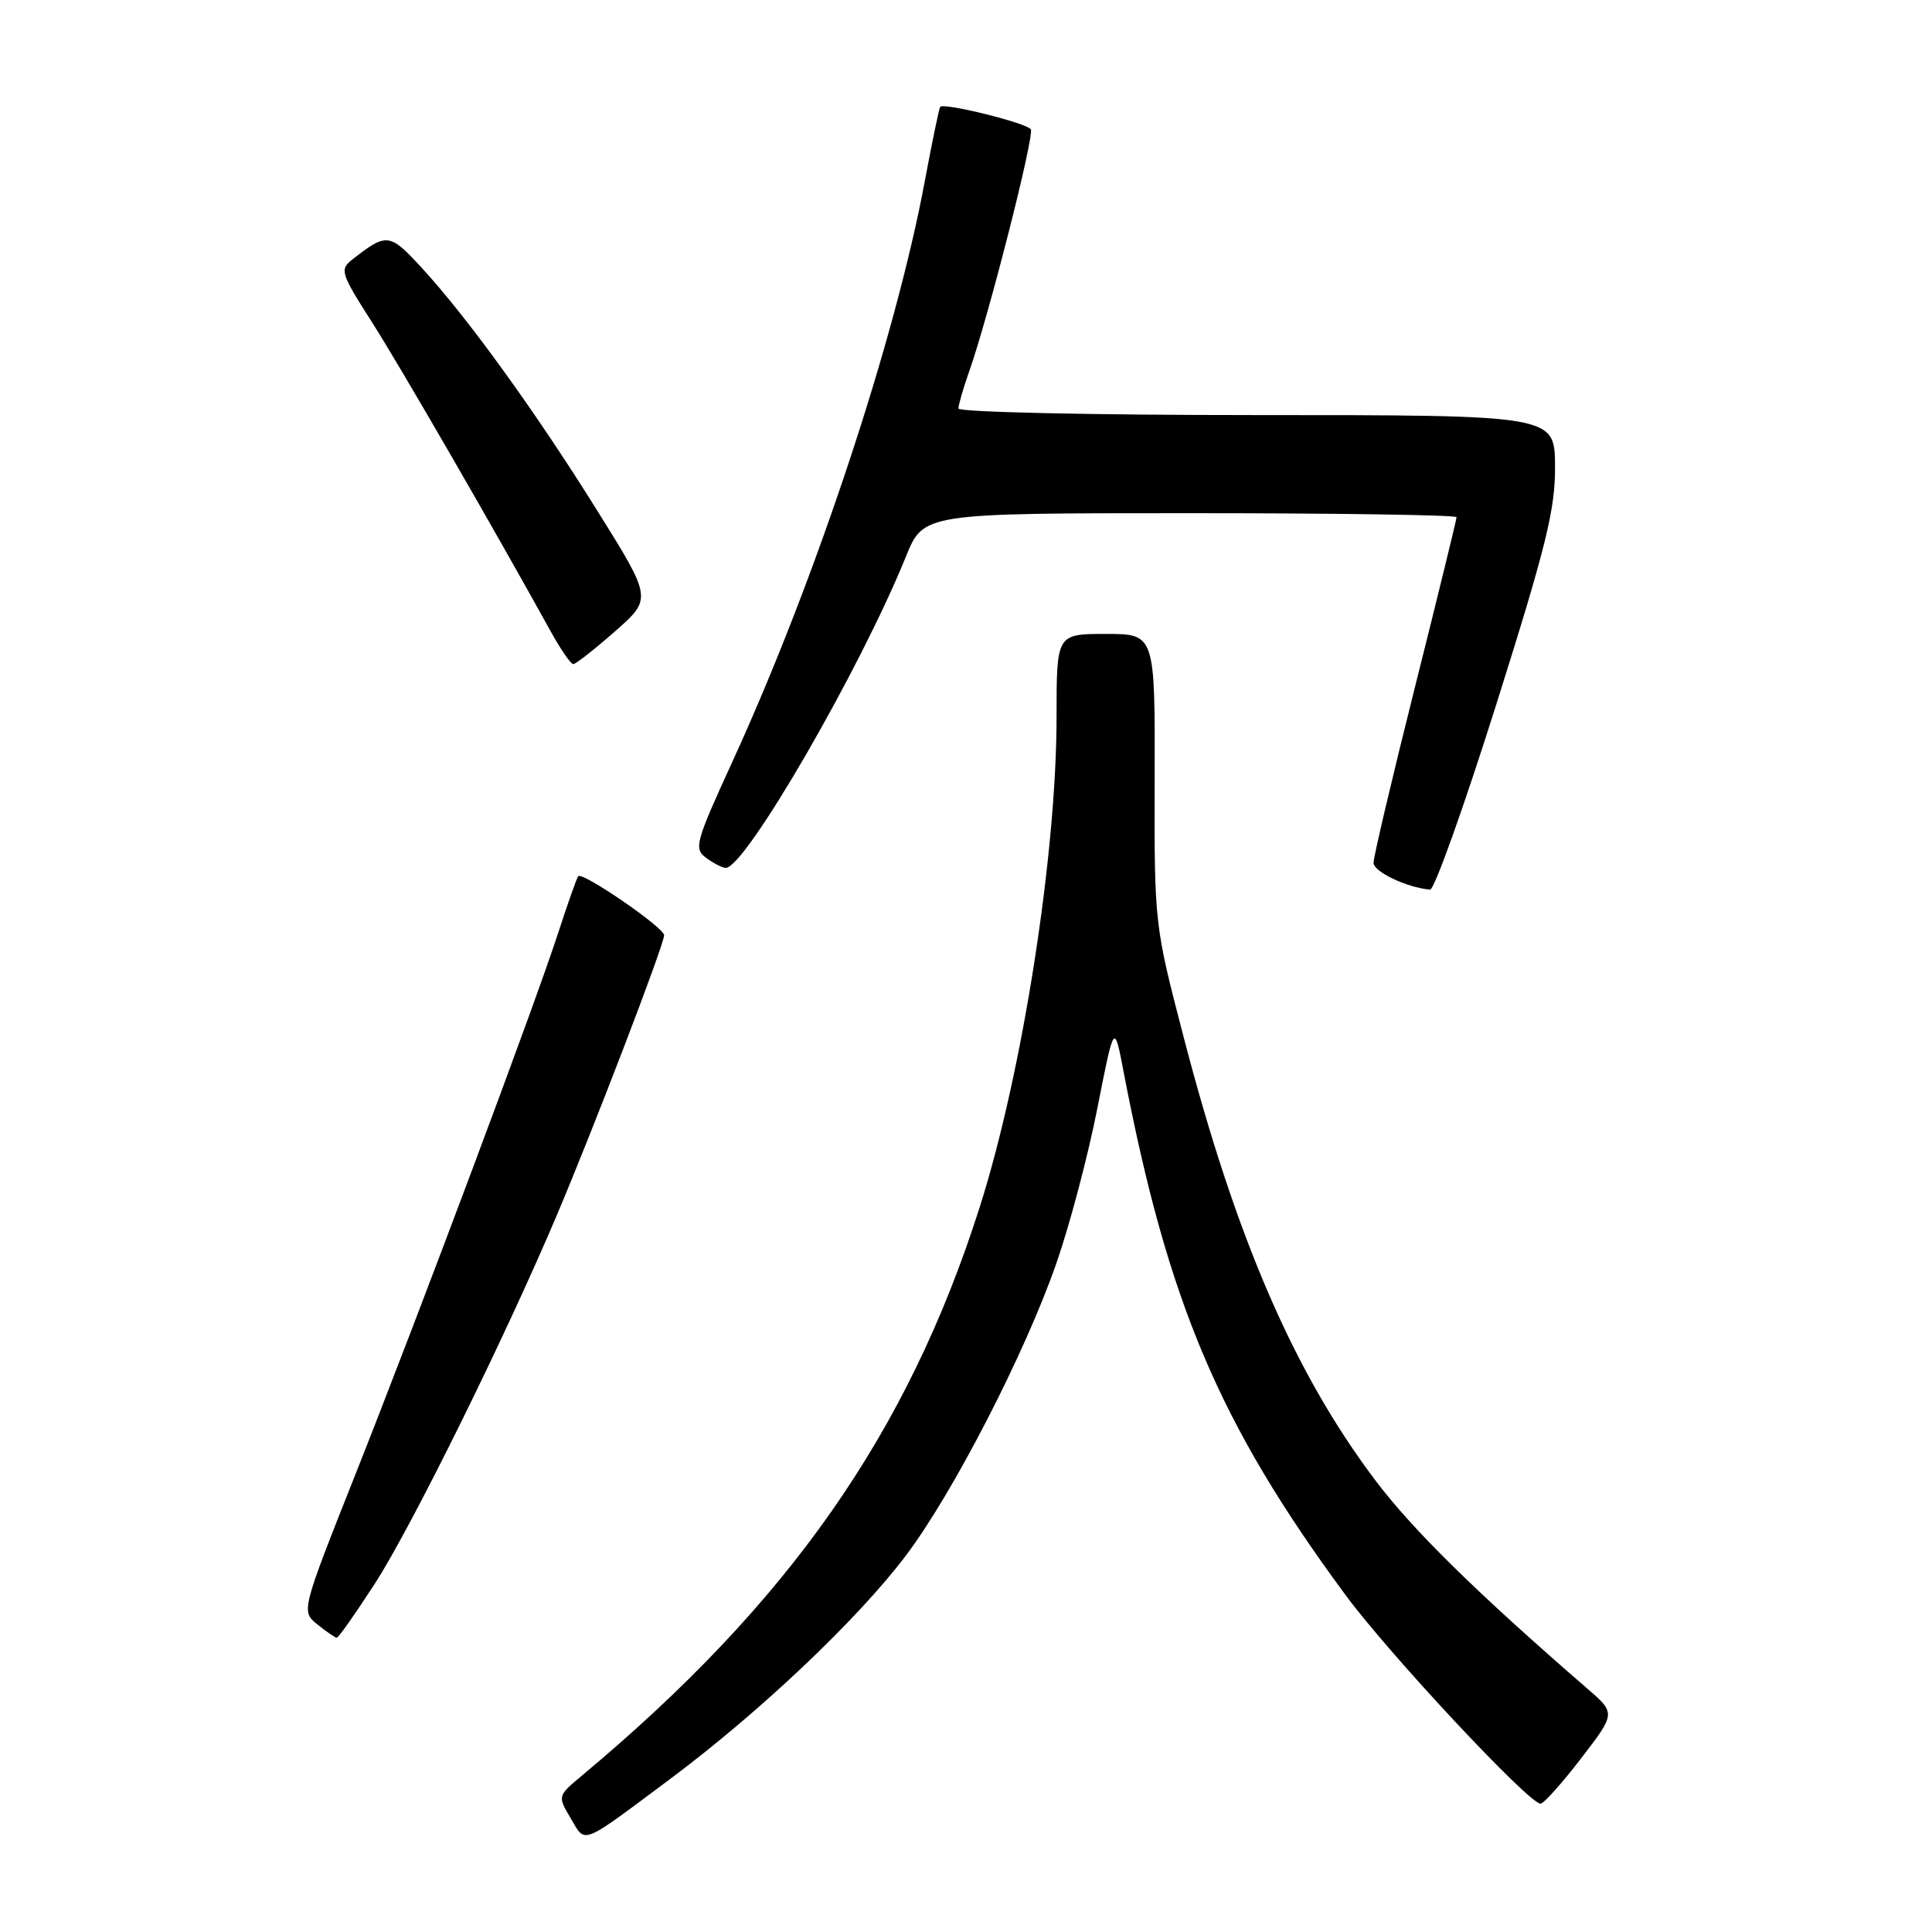 <?xml version="1.0" encoding="UTF-8" standalone="no"?>
<!DOCTYPE svg PUBLIC "-//W3C//DTD SVG 1.1//EN" "http://www.w3.org/Graphics/SVG/1.1/DTD/svg11.dtd" >
<svg xmlns="http://www.w3.org/2000/svg" xmlns:xlink="http://www.w3.org/1999/xlink" version="1.1" viewBox="0 0 256 256">
 <g >
 <path fill="currentColor"
d=" M 88.79 235.73 C 100.70 226.84 113.65 214.57 120.02 206.14 C 126.30 197.82 135.81 179.35 139.98 167.38 C 141.73 162.37 144.17 153.14 145.40 146.88 C 147.64 135.50 147.64 135.50 148.88 142.00 C 154.74 172.60 161.54 188.64 178.26 211.31 C 184.07 219.19 202.58 239.00 204.13 239.00 C 204.54 239.00 206.96 236.31 209.49 233.01 C 214.10 227.02 214.10 227.02 210.34 223.76 C 195.60 210.99 187.16 202.69 182.21 196.11 C 171.47 181.85 163.79 164.10 156.86 137.50 C 152.96 122.51 152.95 122.48 153.00 103.25 C 153.05 84.00 153.05 84.00 146.53 84.00 C 140.00 84.00 140.00 84.00 140.00 94.95 C 140.00 113.29 135.46 142.25 129.80 160.00 C 120.27 189.92 104.56 212.36 77.15 235.24 C 73.87 237.98 73.87 237.98 75.62 240.93 C 77.64 244.35 76.79 244.68 88.79 235.73 Z  M 49.67 209.84 C 54.50 202.37 66.89 177.30 73.79 161.00 C 78.74 149.32 88.00 125.15 88.00 123.92 C 88.00 122.91 77.17 115.47 76.62 116.10 C 76.43 116.32 75.25 119.65 74.00 123.50 C 70.88 133.11 55.70 173.67 47.04 195.50 C 39.90 213.50 39.90 213.50 42.06 215.25 C 43.25 216.21 44.41 217.00 44.63 217.00 C 44.86 217.00 47.12 213.78 49.67 209.84 Z  M 198.30 93.23 C 204.91 72.27 206.09 67.47 206.05 61.75 C 206.00 55.00 206.00 55.00 166.50 55.00 C 144.62 55.00 127.00 54.61 127.00 54.13 C 127.00 53.64 127.64 51.42 128.43 49.19 C 131.00 41.91 137.09 17.96 136.59 17.14 C 136.07 16.30 125.04 13.57 124.58 14.16 C 124.43 14.35 123.52 18.77 122.54 24.00 C 118.63 45.00 108.04 76.94 97.04 100.94 C 92.12 111.68 91.91 112.46 93.59 113.69 C 94.58 114.41 95.73 115.00 96.17 115.00 C 98.76 115.00 113.98 88.71 120.04 73.75 C 122.37 68.00 122.37 68.00 157.68 68.00 C 177.11 68.00 193.00 68.24 193.00 68.53 C 193.00 68.83 190.53 78.94 187.50 91.00 C 184.47 103.06 182.00 113.56 182.00 114.32 C 182.00 115.52 186.44 117.62 189.50 117.88 C 190.05 117.92 194.01 106.83 198.30 93.23 Z  M 81.49 83.66 C 86.42 79.32 86.42 79.32 79.12 67.63 C 70.94 54.51 61.88 41.99 55.83 35.43 C 51.61 30.86 51.24 30.82 46.69 34.38 C 44.99 35.72 45.13 36.18 49.26 42.65 C 53.02 48.54 65.35 69.87 73.02 83.75 C 74.31 86.09 75.64 88.00 75.96 88.00 C 76.29 88.00 78.77 86.05 81.49 83.66 Z "/>
</g>
</svg>